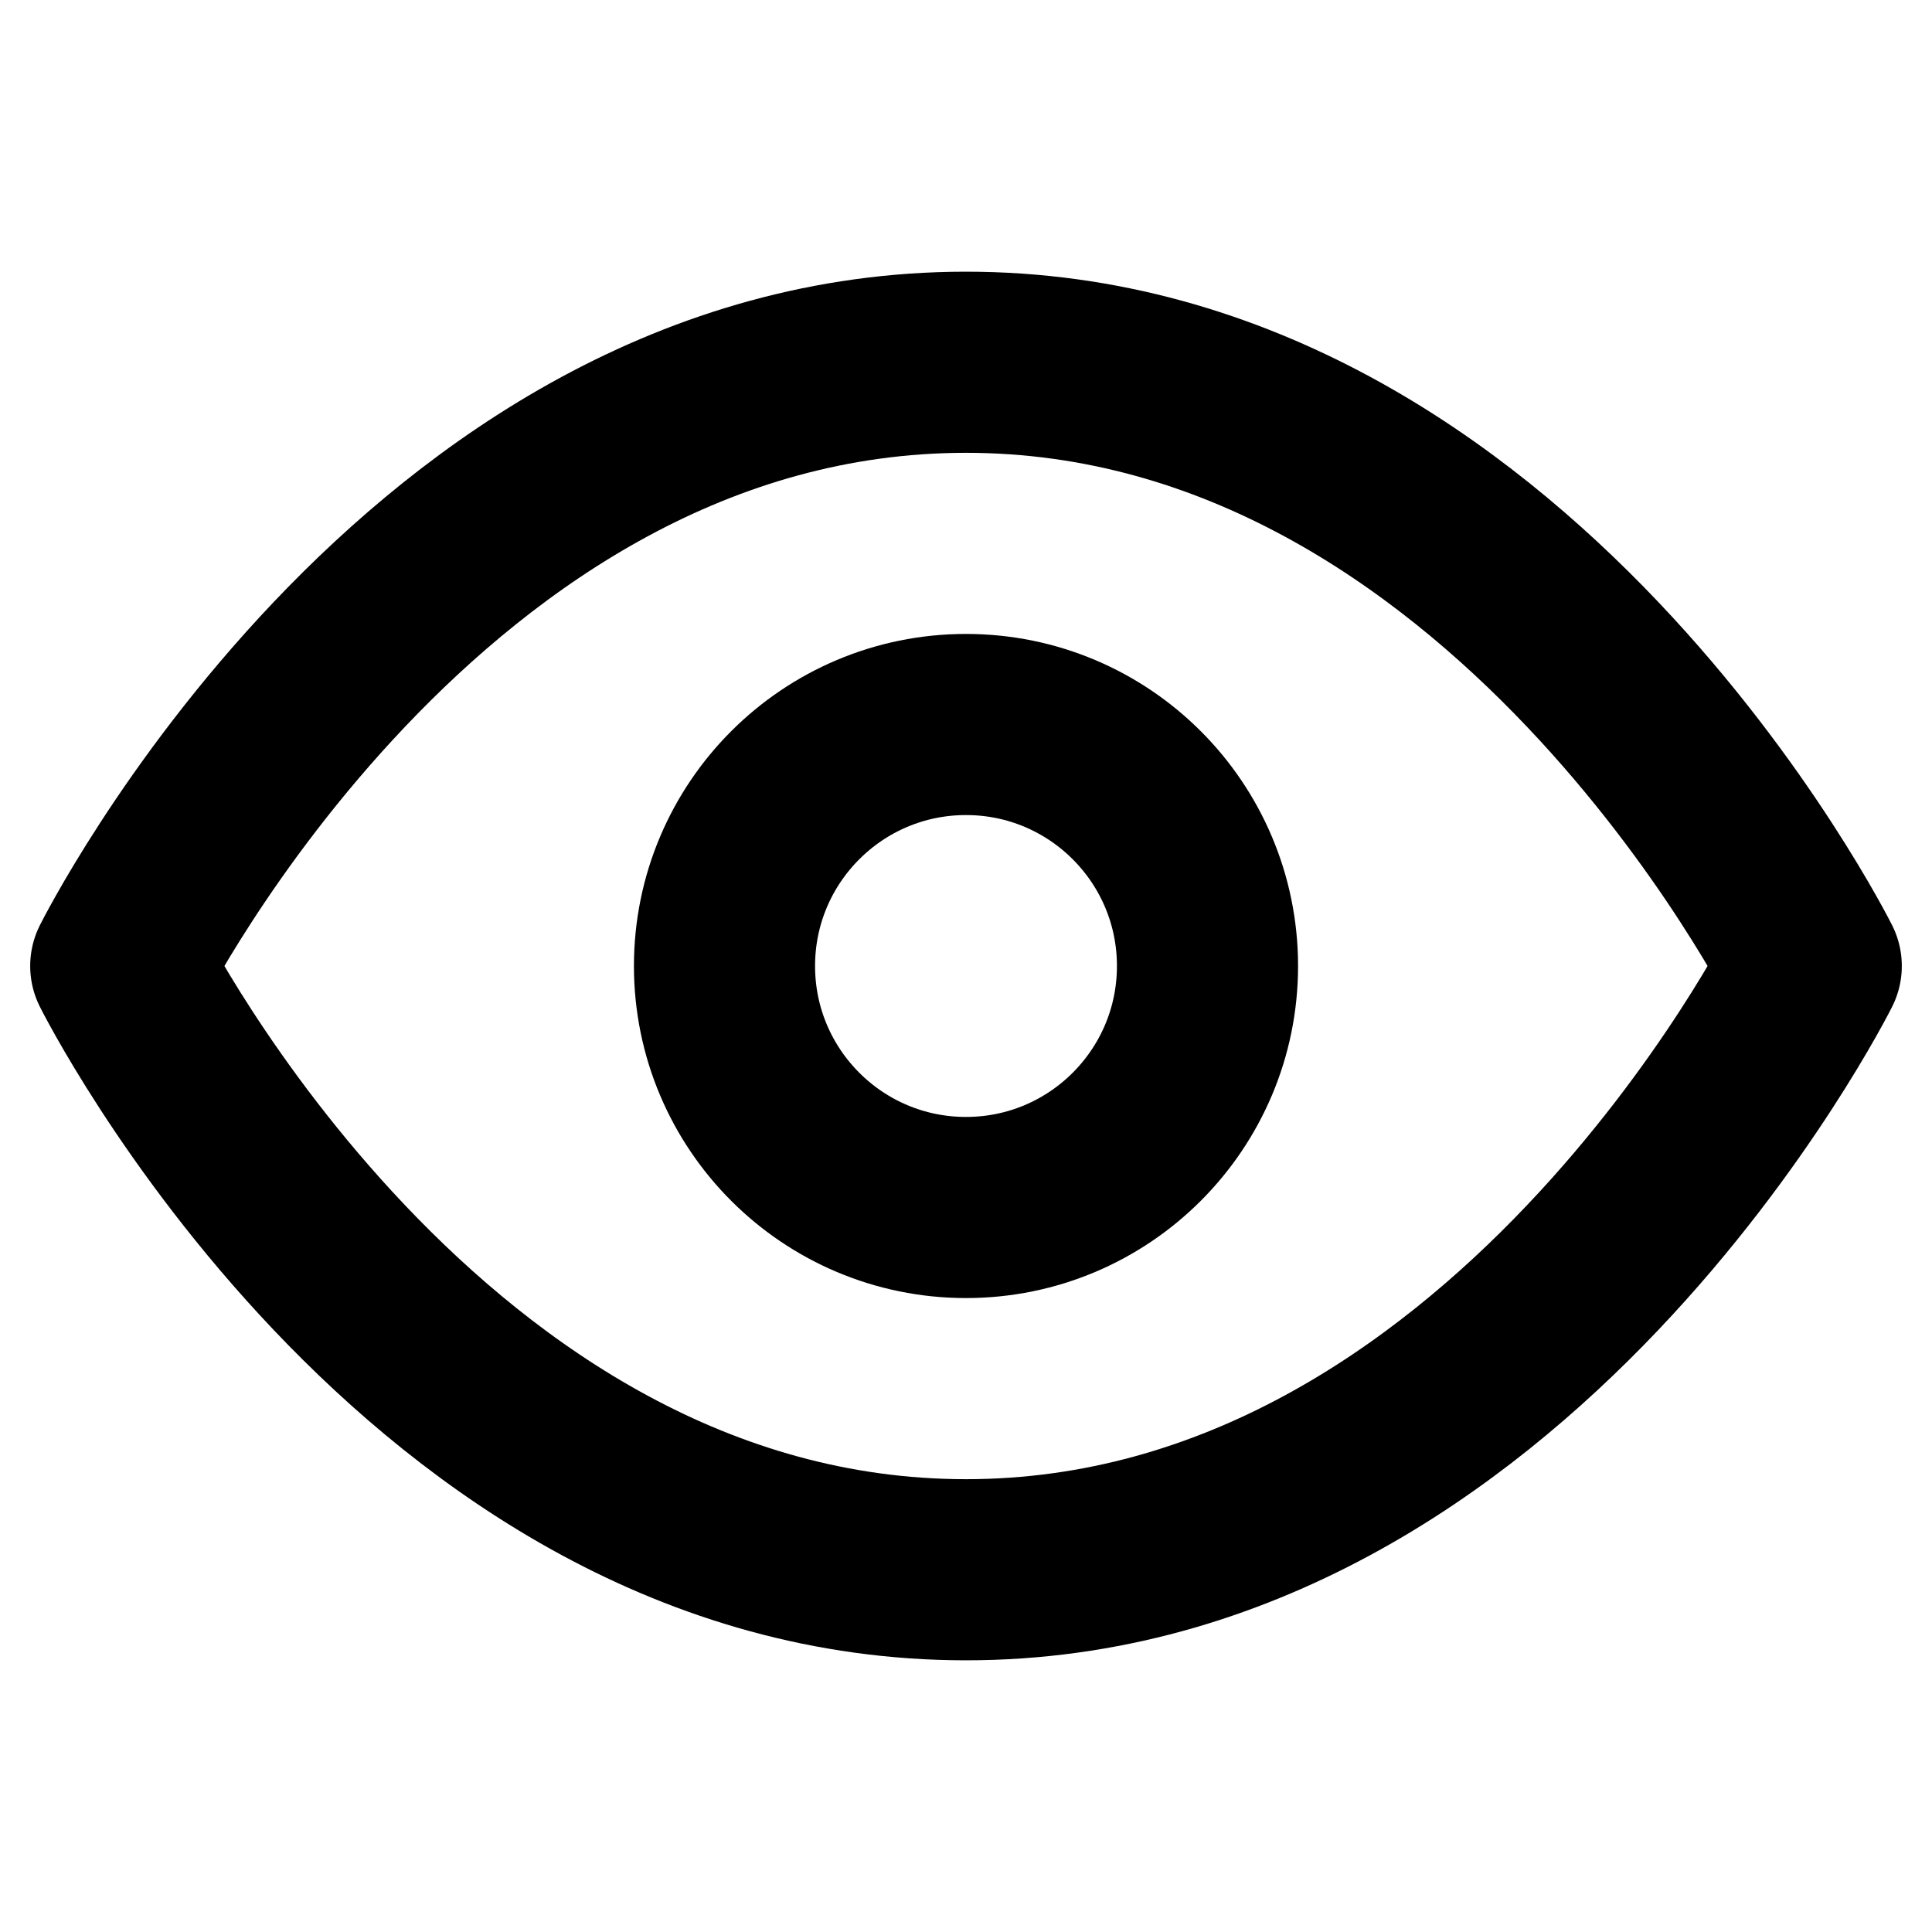 <svg width="16" height="16" viewBox="0 0 16 16" fill="none" xmlns="http://www.w3.org/2000/svg">
  <path d="M1 8C1 8 3.5 3 8 3C12.5 3 15 8 15 8C15 8 12.5 13 8 13C3.5 13 1 8 1 8Z" stroke="currentColor" stroke-width="1.5" stroke-linecap="round" stroke-linejoin="round"/>
  <circle cx="8" cy="8" r="2" stroke="currentColor" stroke-width="1.5"/>
</svg>
